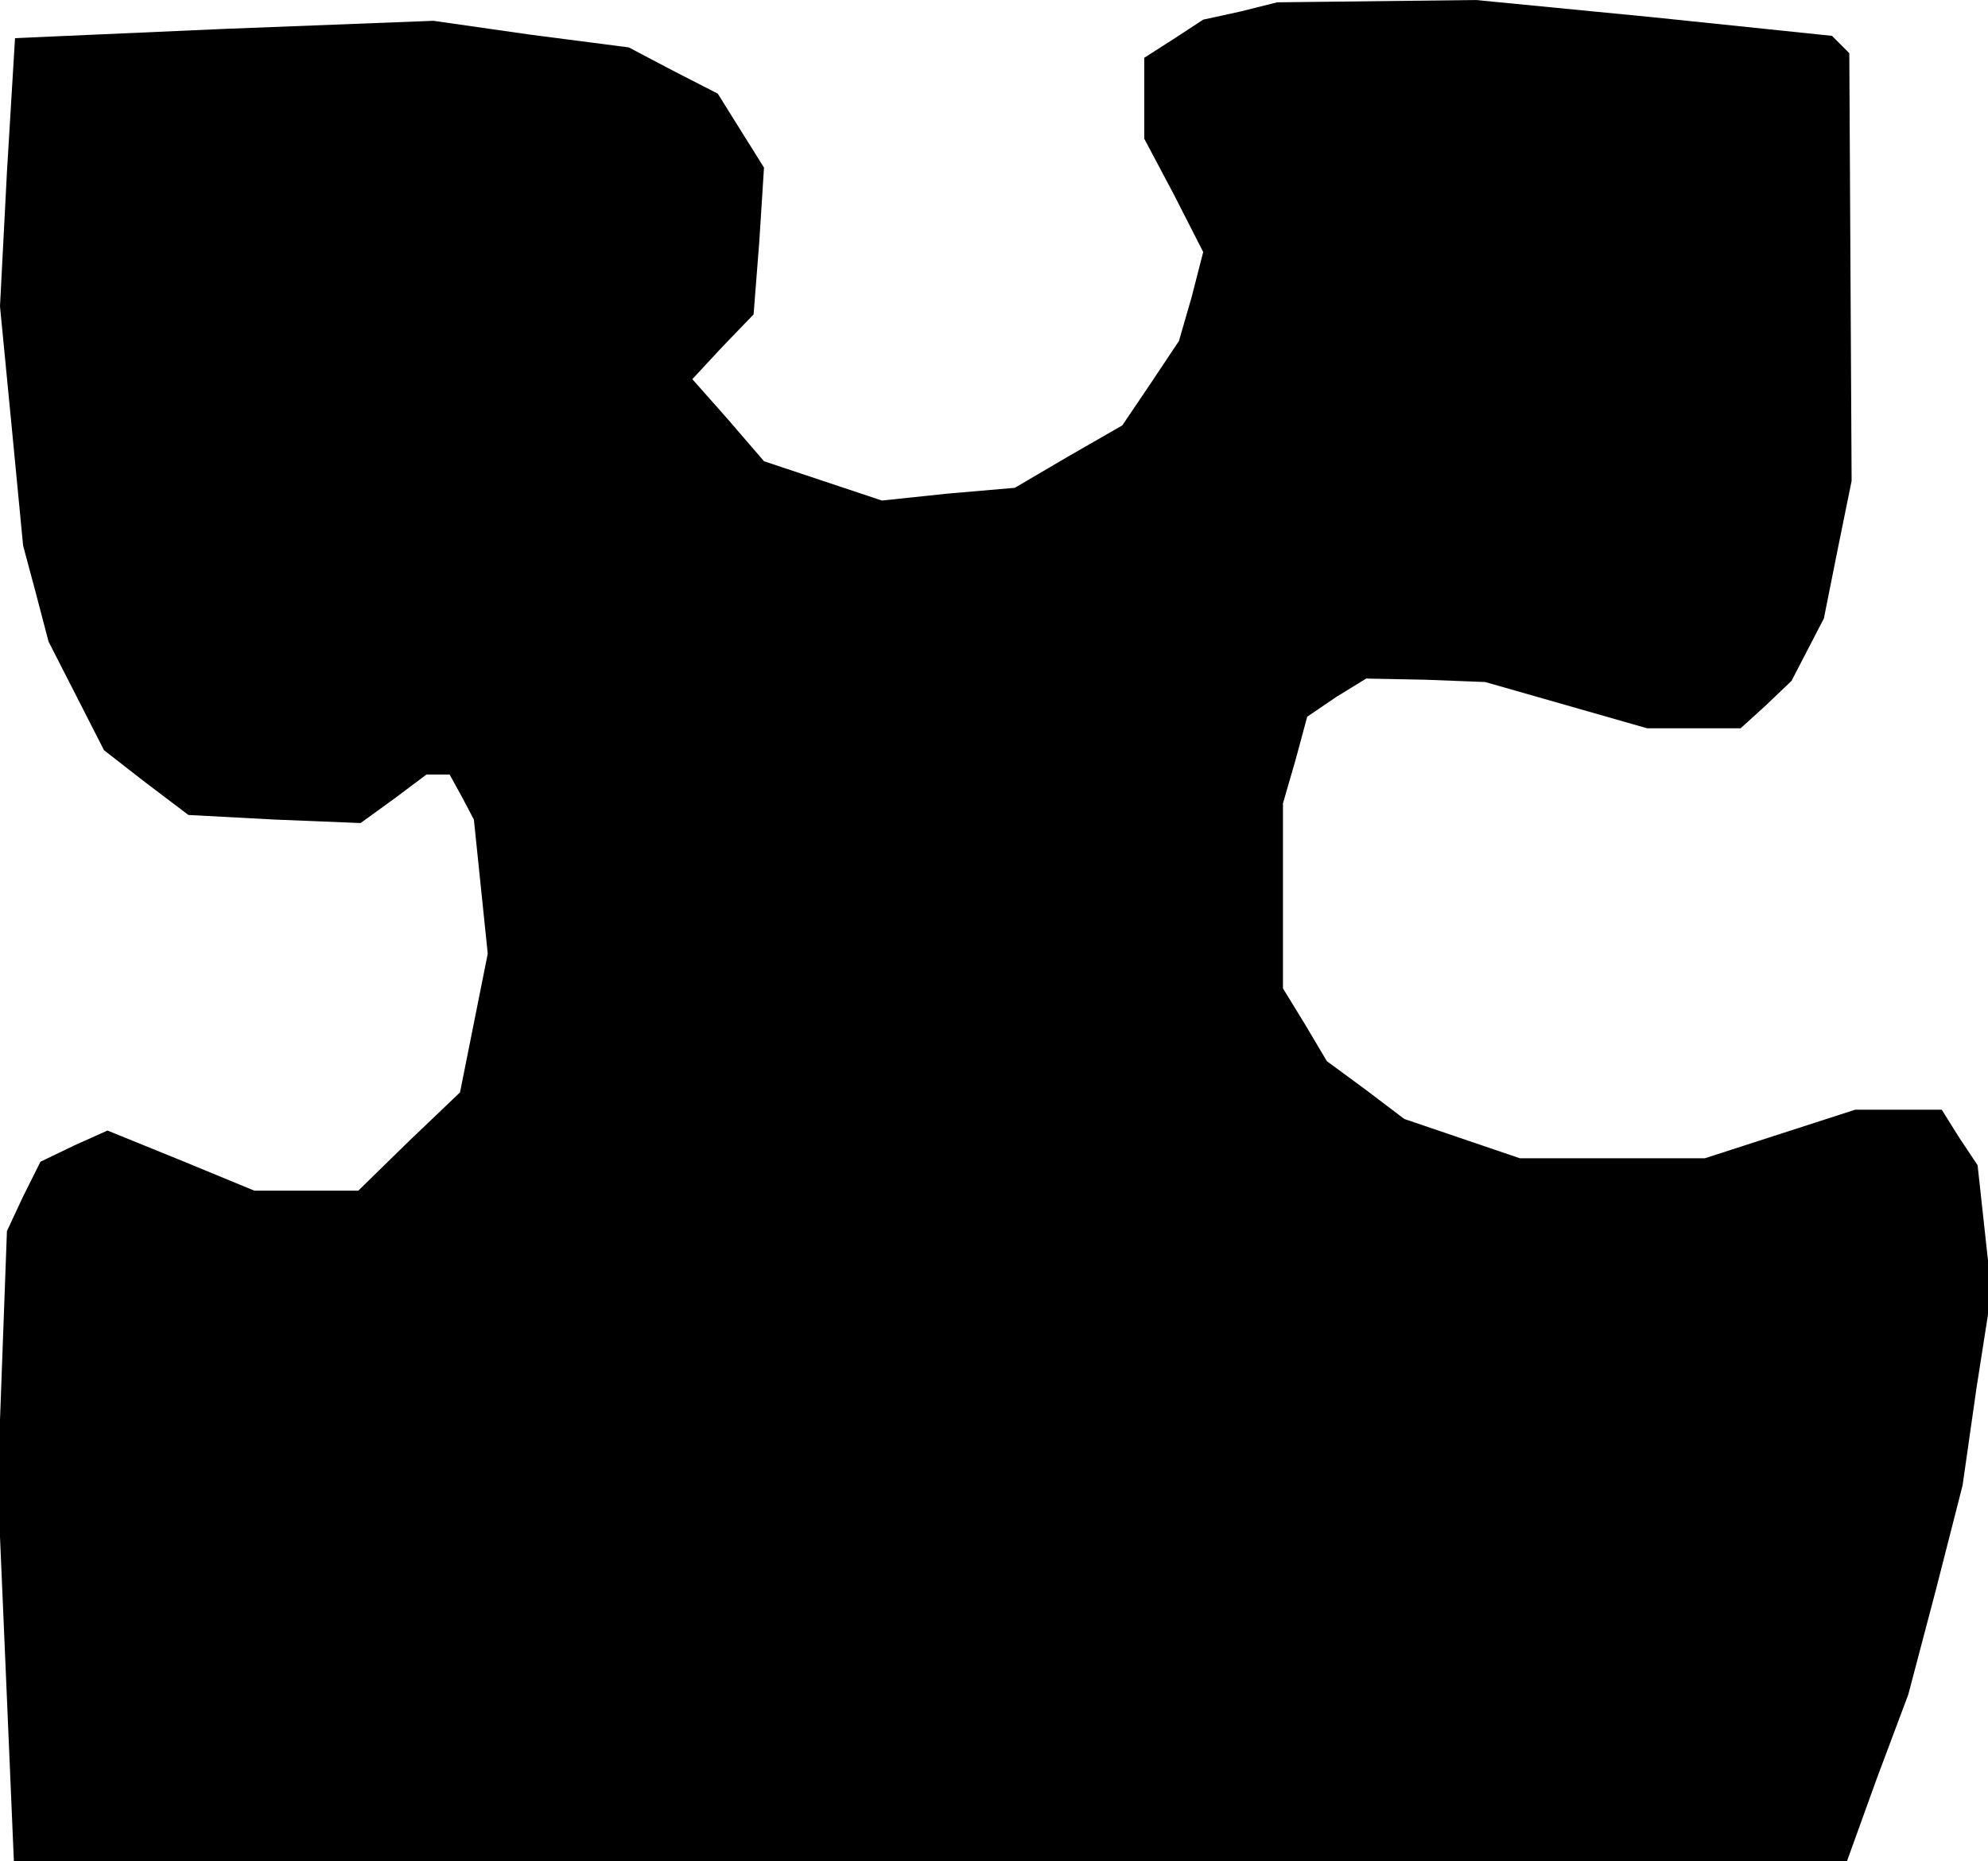 <?xml version="1.0" standalone="no"?>
<!DOCTYPE svg PUBLIC "-//W3C//DTD SVG 20010904//EN"
 "http://www.w3.org/TR/2001/REC-SVG-20010904/DTD/svg10.dtd">
<svg version="1.0" xmlns="http://www.w3.org/2000/svg"
 width="172pt" height="161pt" viewBox="0 0 172 161"
 preserveAspectRatio="xMidYMid meet">
<g transform="translate(0,161) scale(0.1,-0.1)"
fill="#000000" stroke="none">
<path d="M1073 1600 l-32 -7 -26 -17 -25 -16 0 -35 0 -35 26 -49 25 -49 -10
-39 -11 -38 -24 -36 -25 -37 -47 -27 -46 -27 -58 -5 -57 -6 -51 17 -51 17 -31
36 -31 35 26 28 27 28 5 64 4 63 -20 32 -20 32 -39 20 -38 20 -85 11 -84 12
-181 -7 -181 -8 -7 -116 -6 -116 10 -103 10 -104 11 -41 11 -42 24 -47 24 -47
36 -28 37 -28 75 -4 74 -3 29 21 28 21 10 0 10 0 11 -20 10 -19 6 -58 6 -58
-12 -60 -12 -60 -44 -42 -44 -43 -45 0 -45 0 -63 26 -64 26 -29 -13 -29 -14
-15 -30 -14 -30 -4 -109 -4 -109 7 -163 7 -164 793 0 793 0 26 72 27 72 24 91
23 90 12 84 13 83 -6 55 -6 55 -16 24 -15 24 -38 0 -37 0 -65 -21 -65 -21 -80
0 -80 0 -50 17 -50 17 -33 25 -34 25 -19 32 -19 31 0 80 0 80 11 38 10 37 25
17 26 16 51 -1 52 -2 70 -20 70 -20 41 0 40 0 22 20 22 21 14 27 14 27 12 60
12 59 -1 185 -1 185 -7 7 -8 8 -154 16 -154 15 -86 -1 -86 -1 -32 -8z"/>
</g>
</svg>
